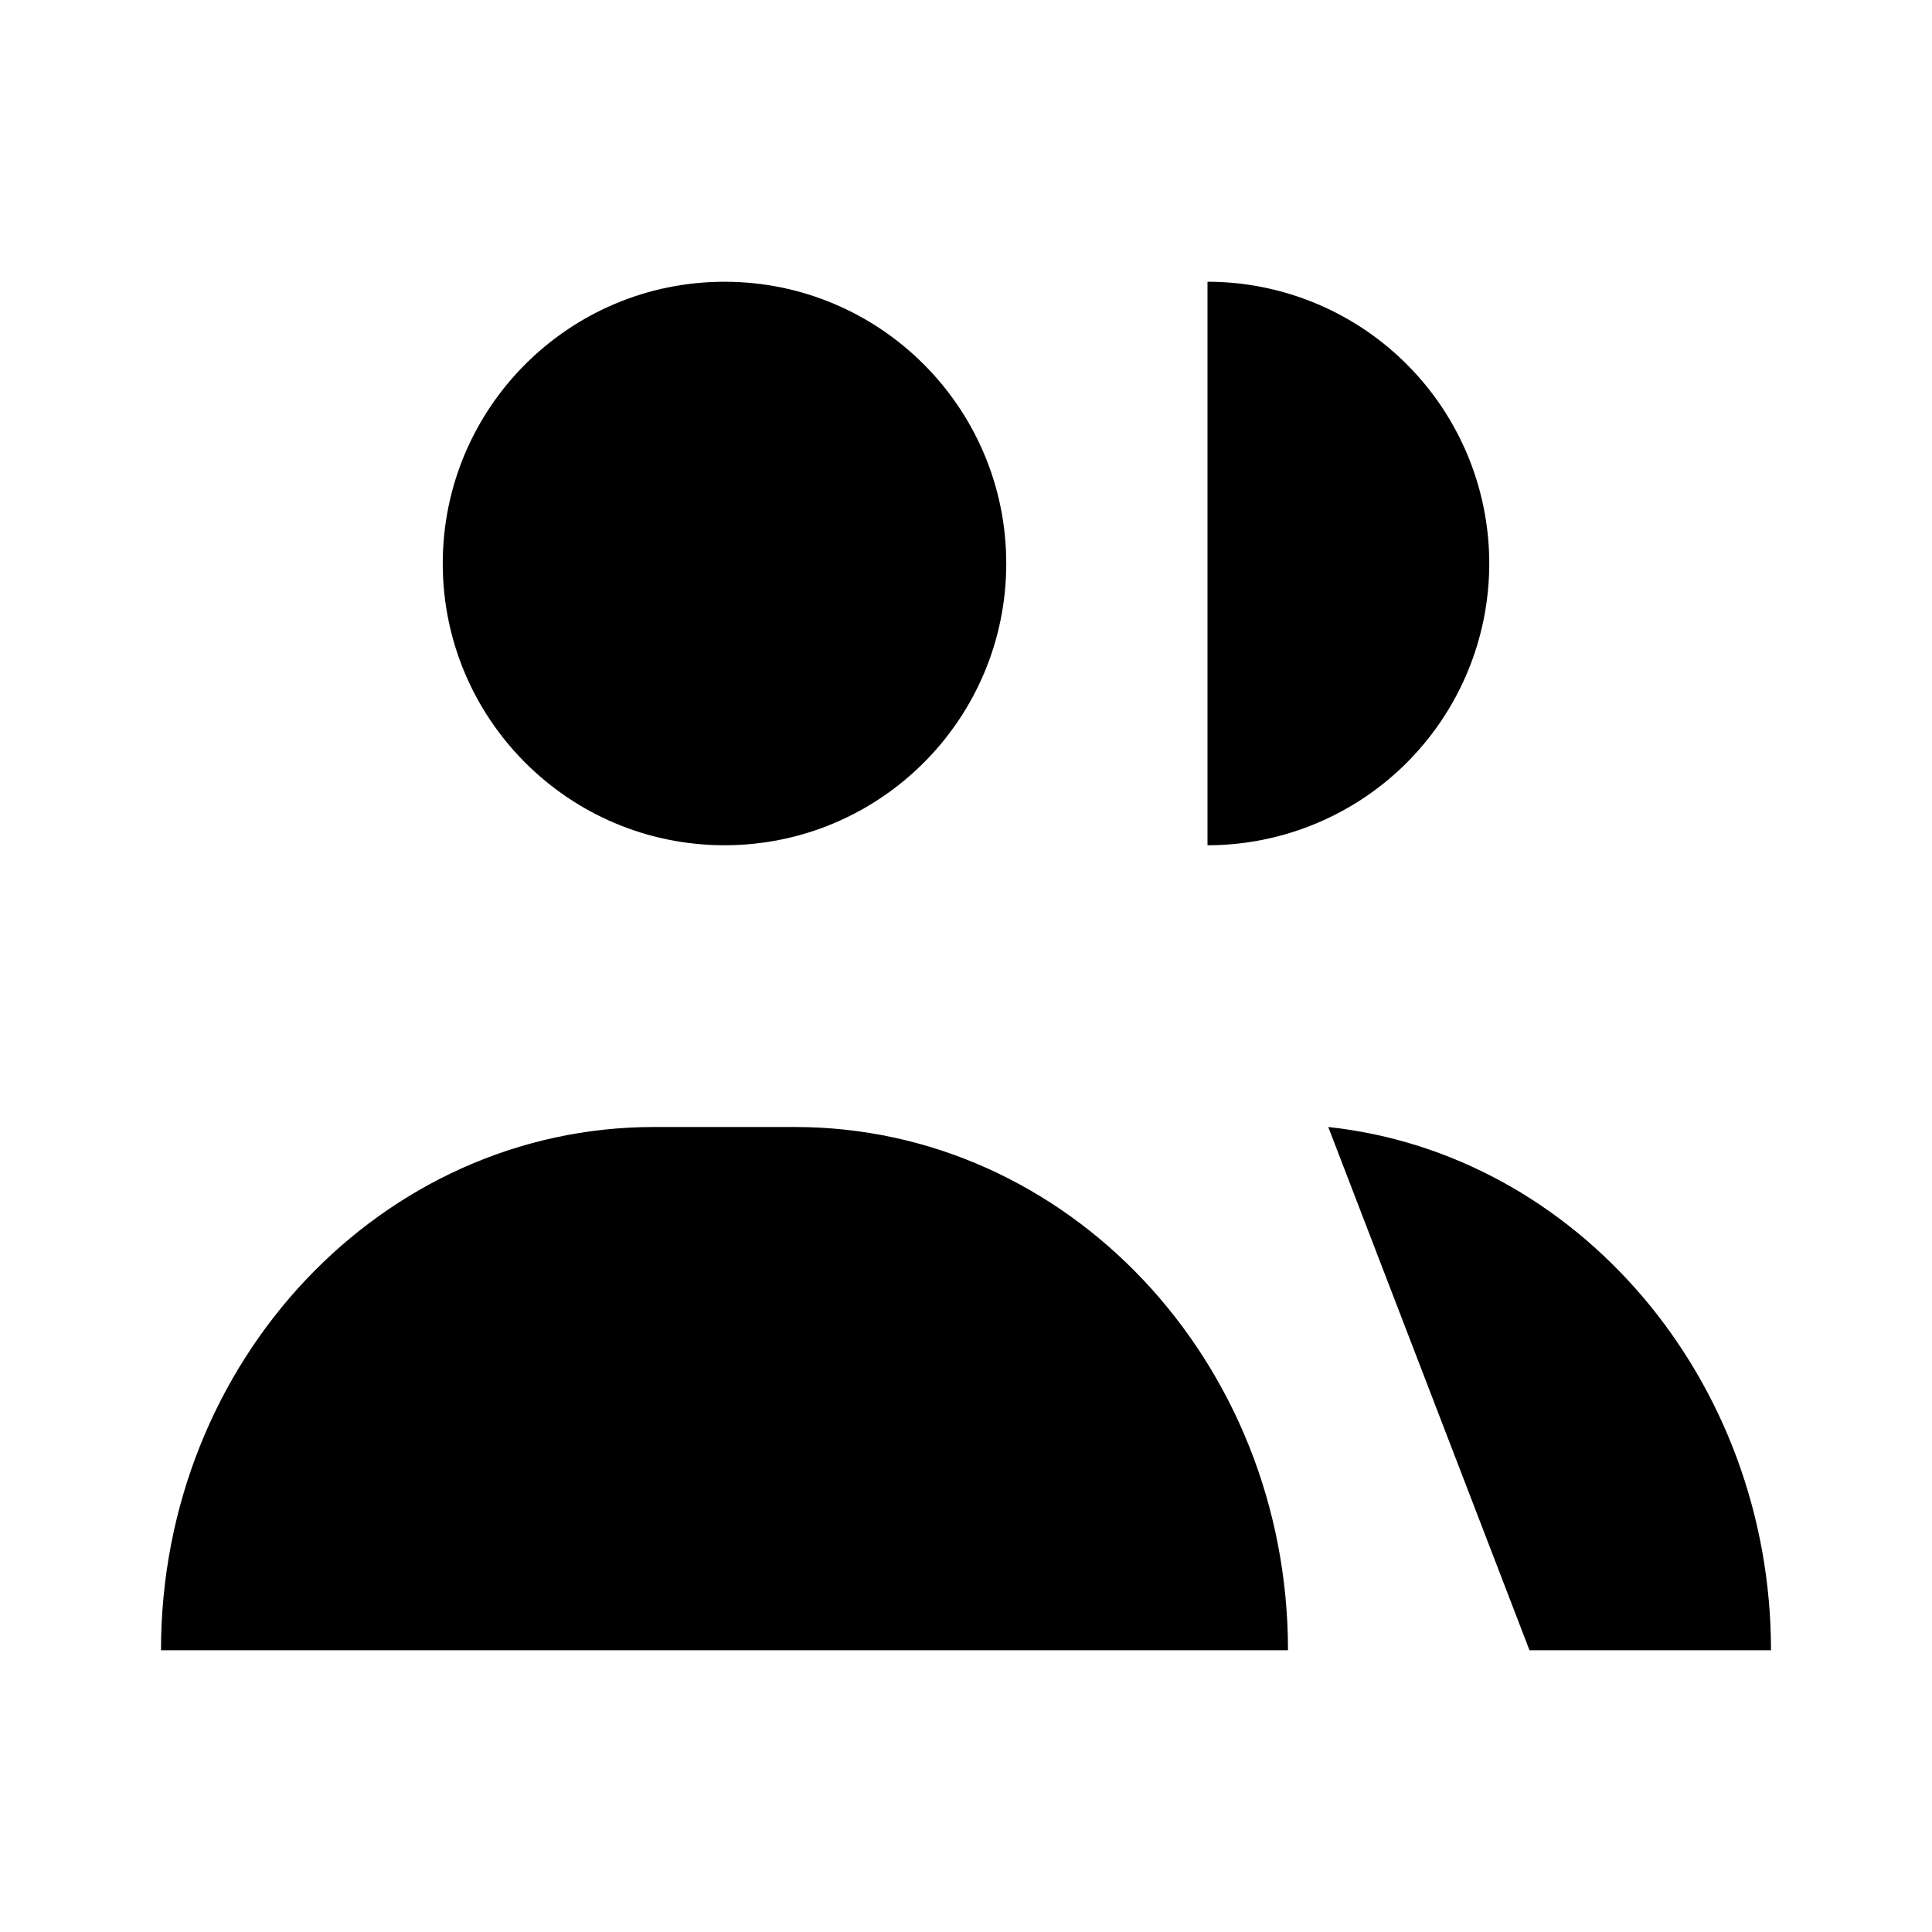 <svg xmlns="http://www.w3.org/2000/svg" viewBox="0 0 24 24"><path d="M9.875 14h-1.75C4.742 14 2 16.91 2 20.5h14c0-3.59-2.742-6.5-6.125-6.5M19 20.5h3c0-3.366-2.41-6.168-5.5-6.5"/><circle cx="9" cy="7" r="3.5"/><path d="M15 10.5a3.5 3.5 0 1 0 0-7"/></svg>